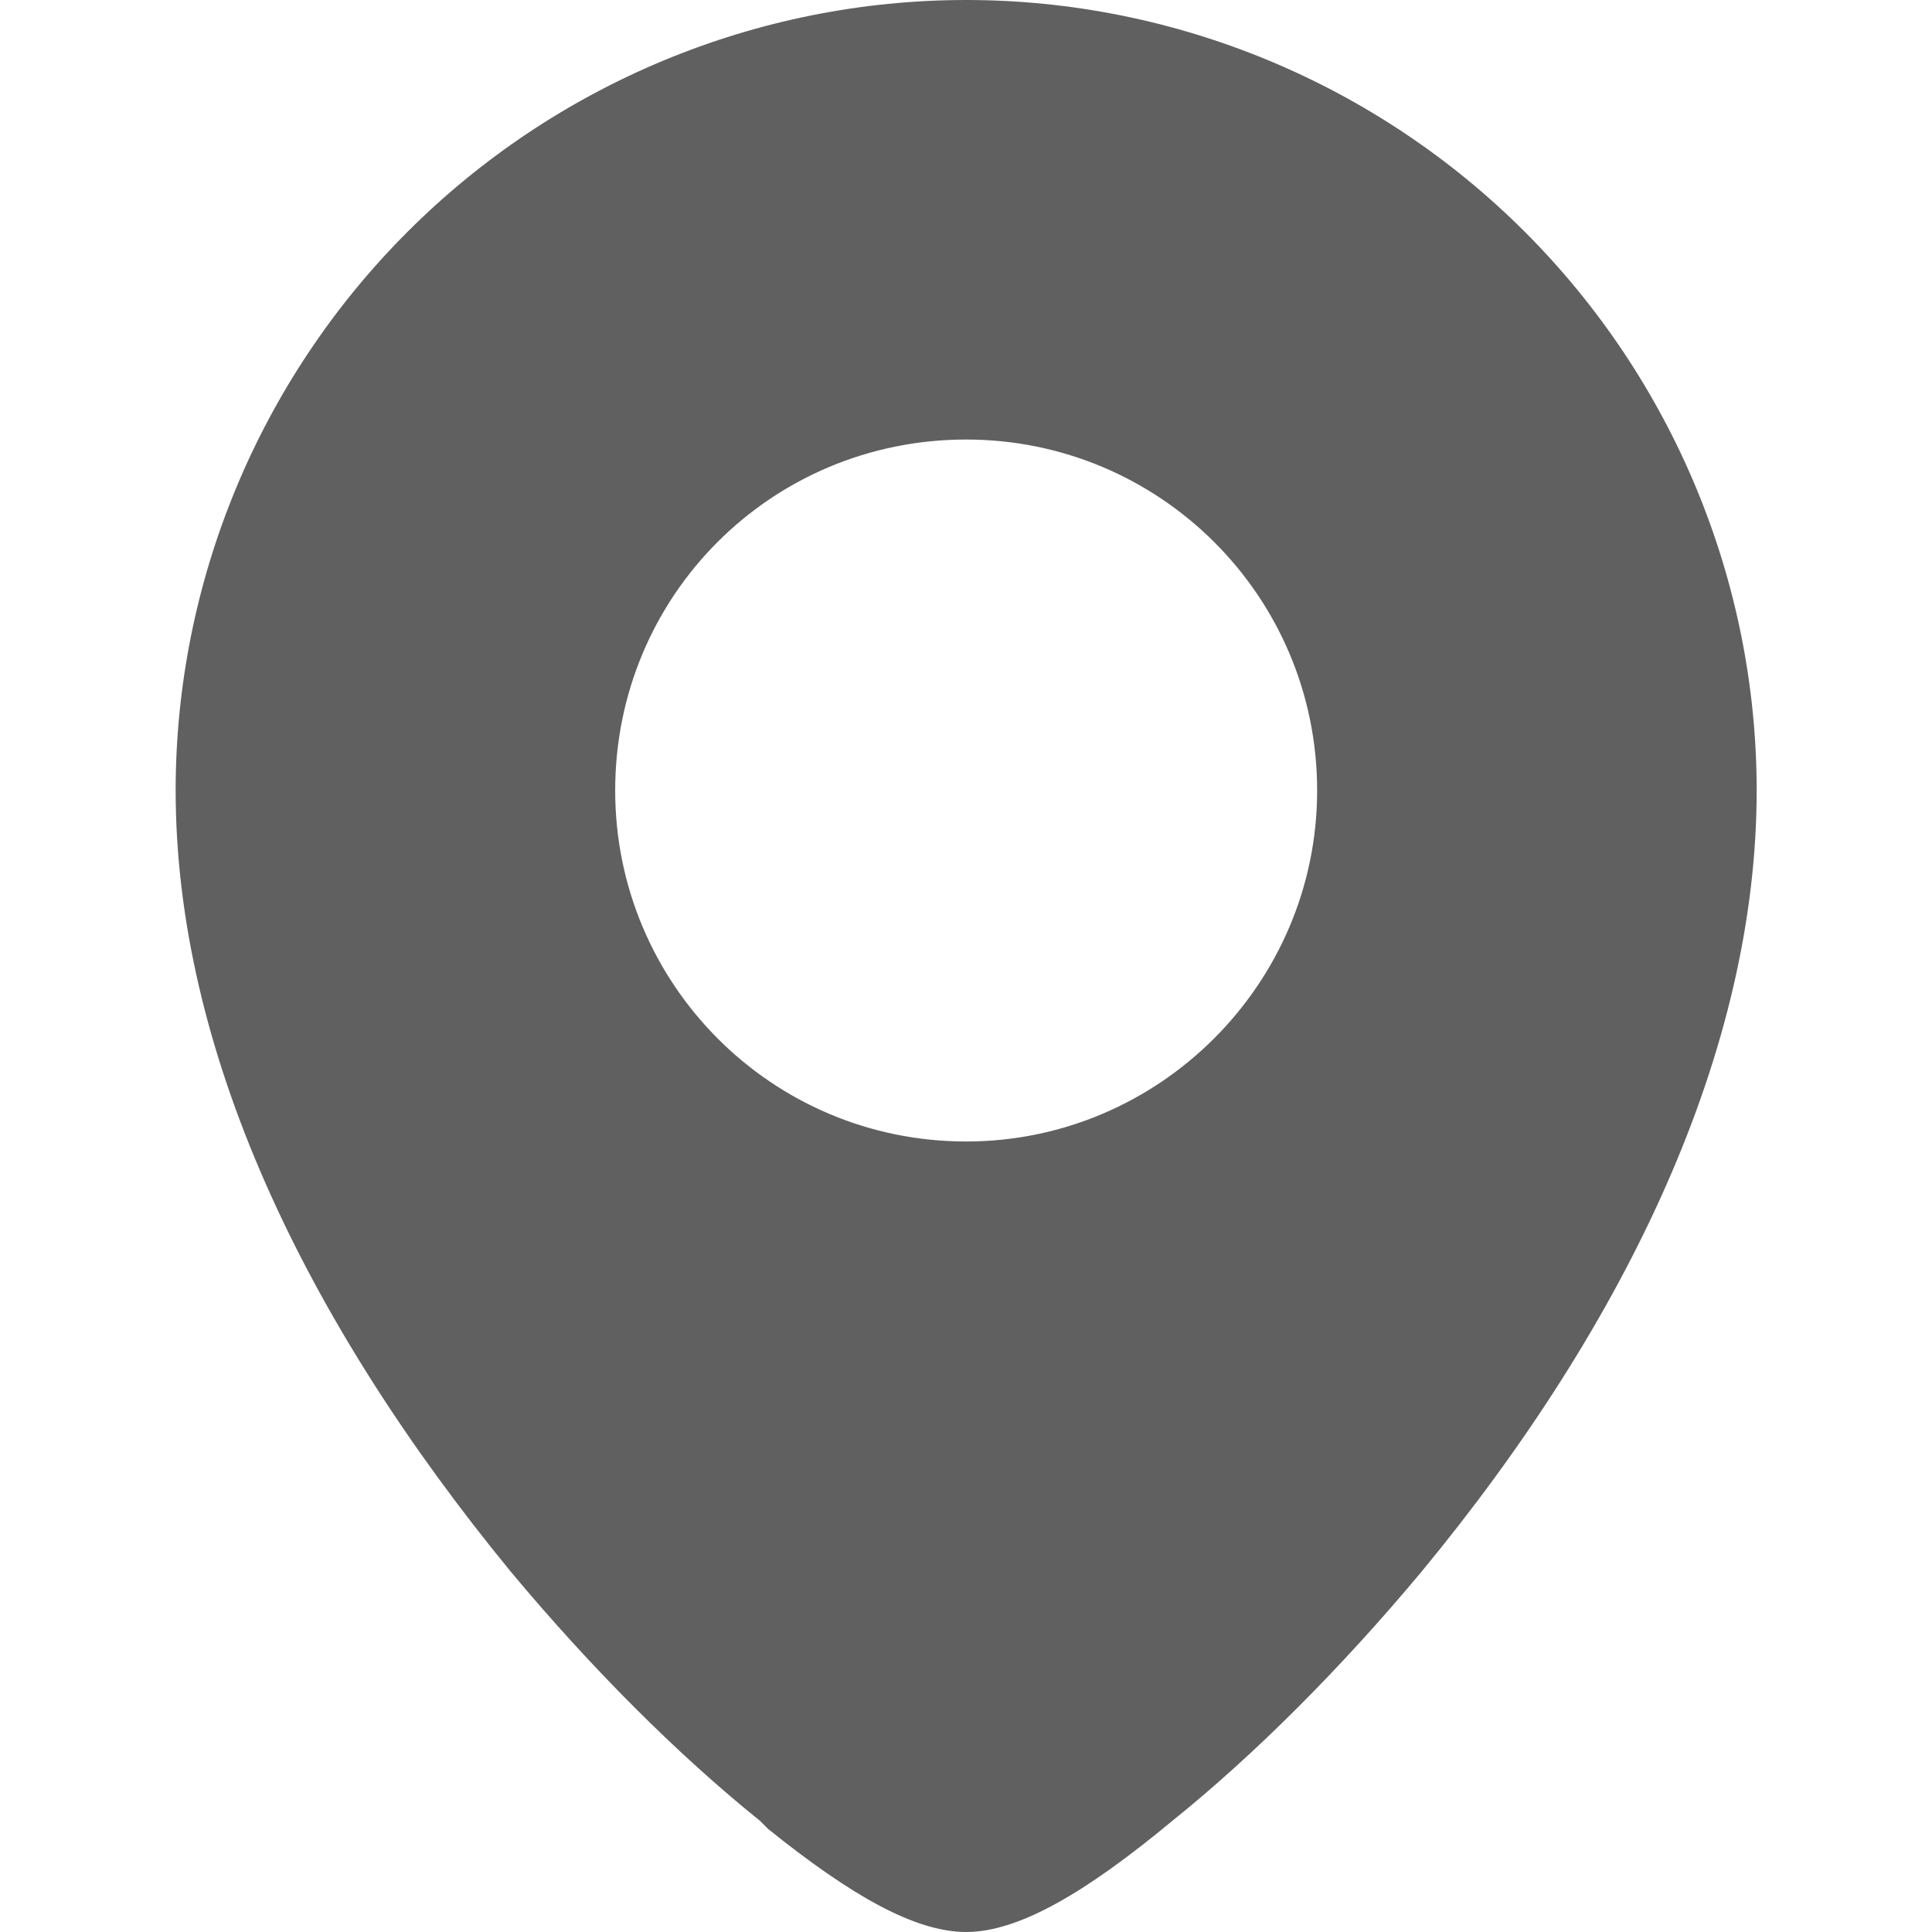 <svg xmlns="http://www.w3.org/2000/svg" xmlns:xlink="http://www.w3.org/1999/xlink" width="12" height="12" viewBox="0 0 12 12" fill="none">
<path d="M2.531 1.44C1.611 2.36 1.091 3.61 1.091 4.91C1.091 6.52 1.891 8.2 3.171 9.76C3.671 10.36 4.211 10.9 4.721 11.31L4.771 11.36C5.281 11.77 5.681 12 6.001 12C6.331 12 6.751 11.75 7.281 11.31C7.791 10.9 8.331 10.36 8.831 9.76C10.111 8.21 10.911 6.52 10.911 4.91C10.911 3.61 10.391 2.36 9.471 1.44C8.551 0.52 7.301 0 6.001 0C4.701 0 3.451 0.52 2.531 1.44ZM3.821 4.91C3.821 6.11 4.791 7.09 6.001 7.09C7.201 7.09 8.181 6.11 8.181 4.91C8.181 3.7 7.201 2.73 6.001 2.73C4.791 2.73 3.821 3.7 3.821 4.91Z" fill-rule="evenodd"  fill="#606060" >
</path>
</svg>
